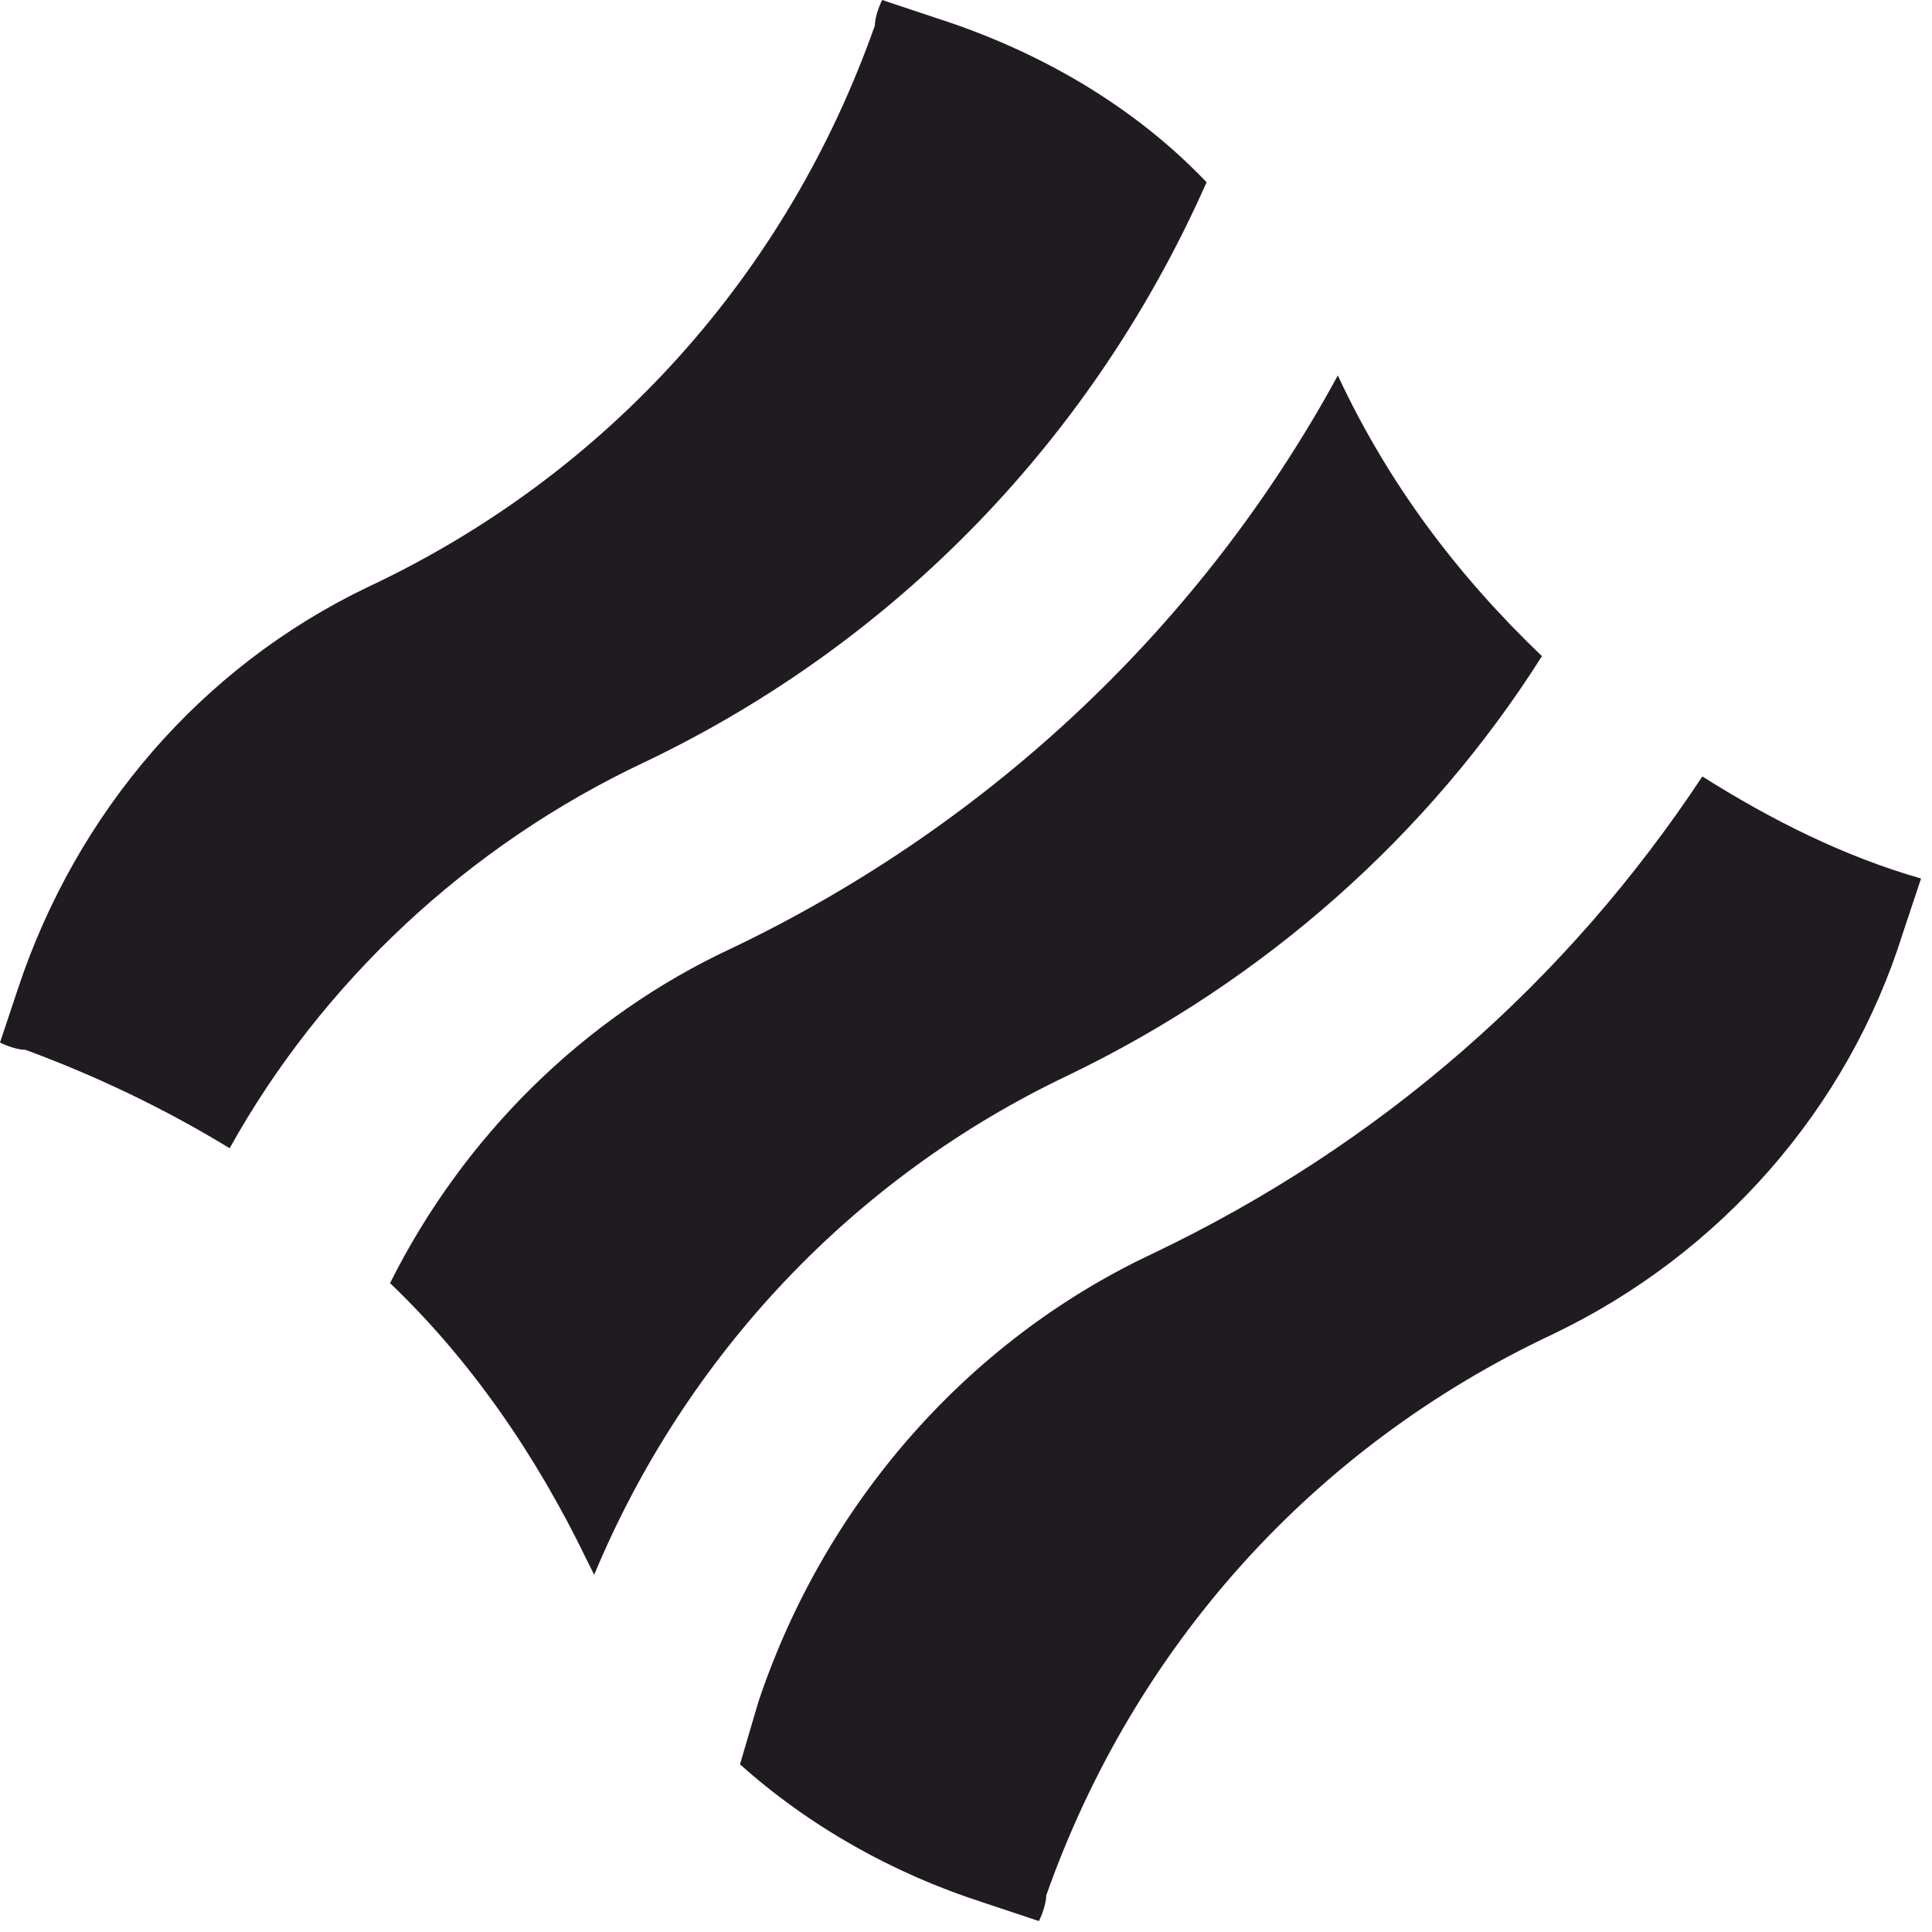 <svg width="53" height="53" viewBox="0 0 53 53" fill="none" xmlns="http://www.w3.org/2000/svg">
<path d="M17.7 20.9C24.6 17.6 30 12 33.1 5C31.1 2.9 28.5 1.4 25.7 0.5L24.2 0C24.1 0.2 24 0.5 24 0.7C21.6 7.5 16.7 13 10.1 16.1C5.5 18.3 2.1 22.3 0.5 27.1L0 28.6C0.2 28.7 0.5 28.8 0.7 28.8C2.6 29.5 4.5 30.4 6.3 31.5C8.8 27 12.8 23.2 17.7 20.9Z" fill="#201B21"/>
<path d="M46.7 21.3C43 26.9 37.9 31.4 31.6 34.4C26.5 36.8 22.6 41.3 20.8 46.7L20.3 48.4C22.2 50.1 24.5 51.4 27 52.2L28.5 52.7C28.6 52.5 28.7 52.2 28.7 52C31.1 45.2 36 39.7 42.6 36.6C47.2 34.4 50.7 30.4 52.2 25.6L52.7 24.1C50.6 23.5 48.6 22.5 46.7 21.3Z" fill="#201B21"/>
<path d="M16.3 43.2C18.8 37.2 23.4 32.3 29.3 29.5C34.7 26.9 39.2 22.9 42.3 18C40 15.8 38.1 13.3 36.7 10.3C33 17.1 27.2 22.6 20.1 26C16 27.9 12.7 31.2 10.7 35.2C12.9 37.3 14.7 39.9 16.1 42.8C16.1 42.8 16.2 43 16.3 43.2Z" fill="#201B21"/>
</svg>
